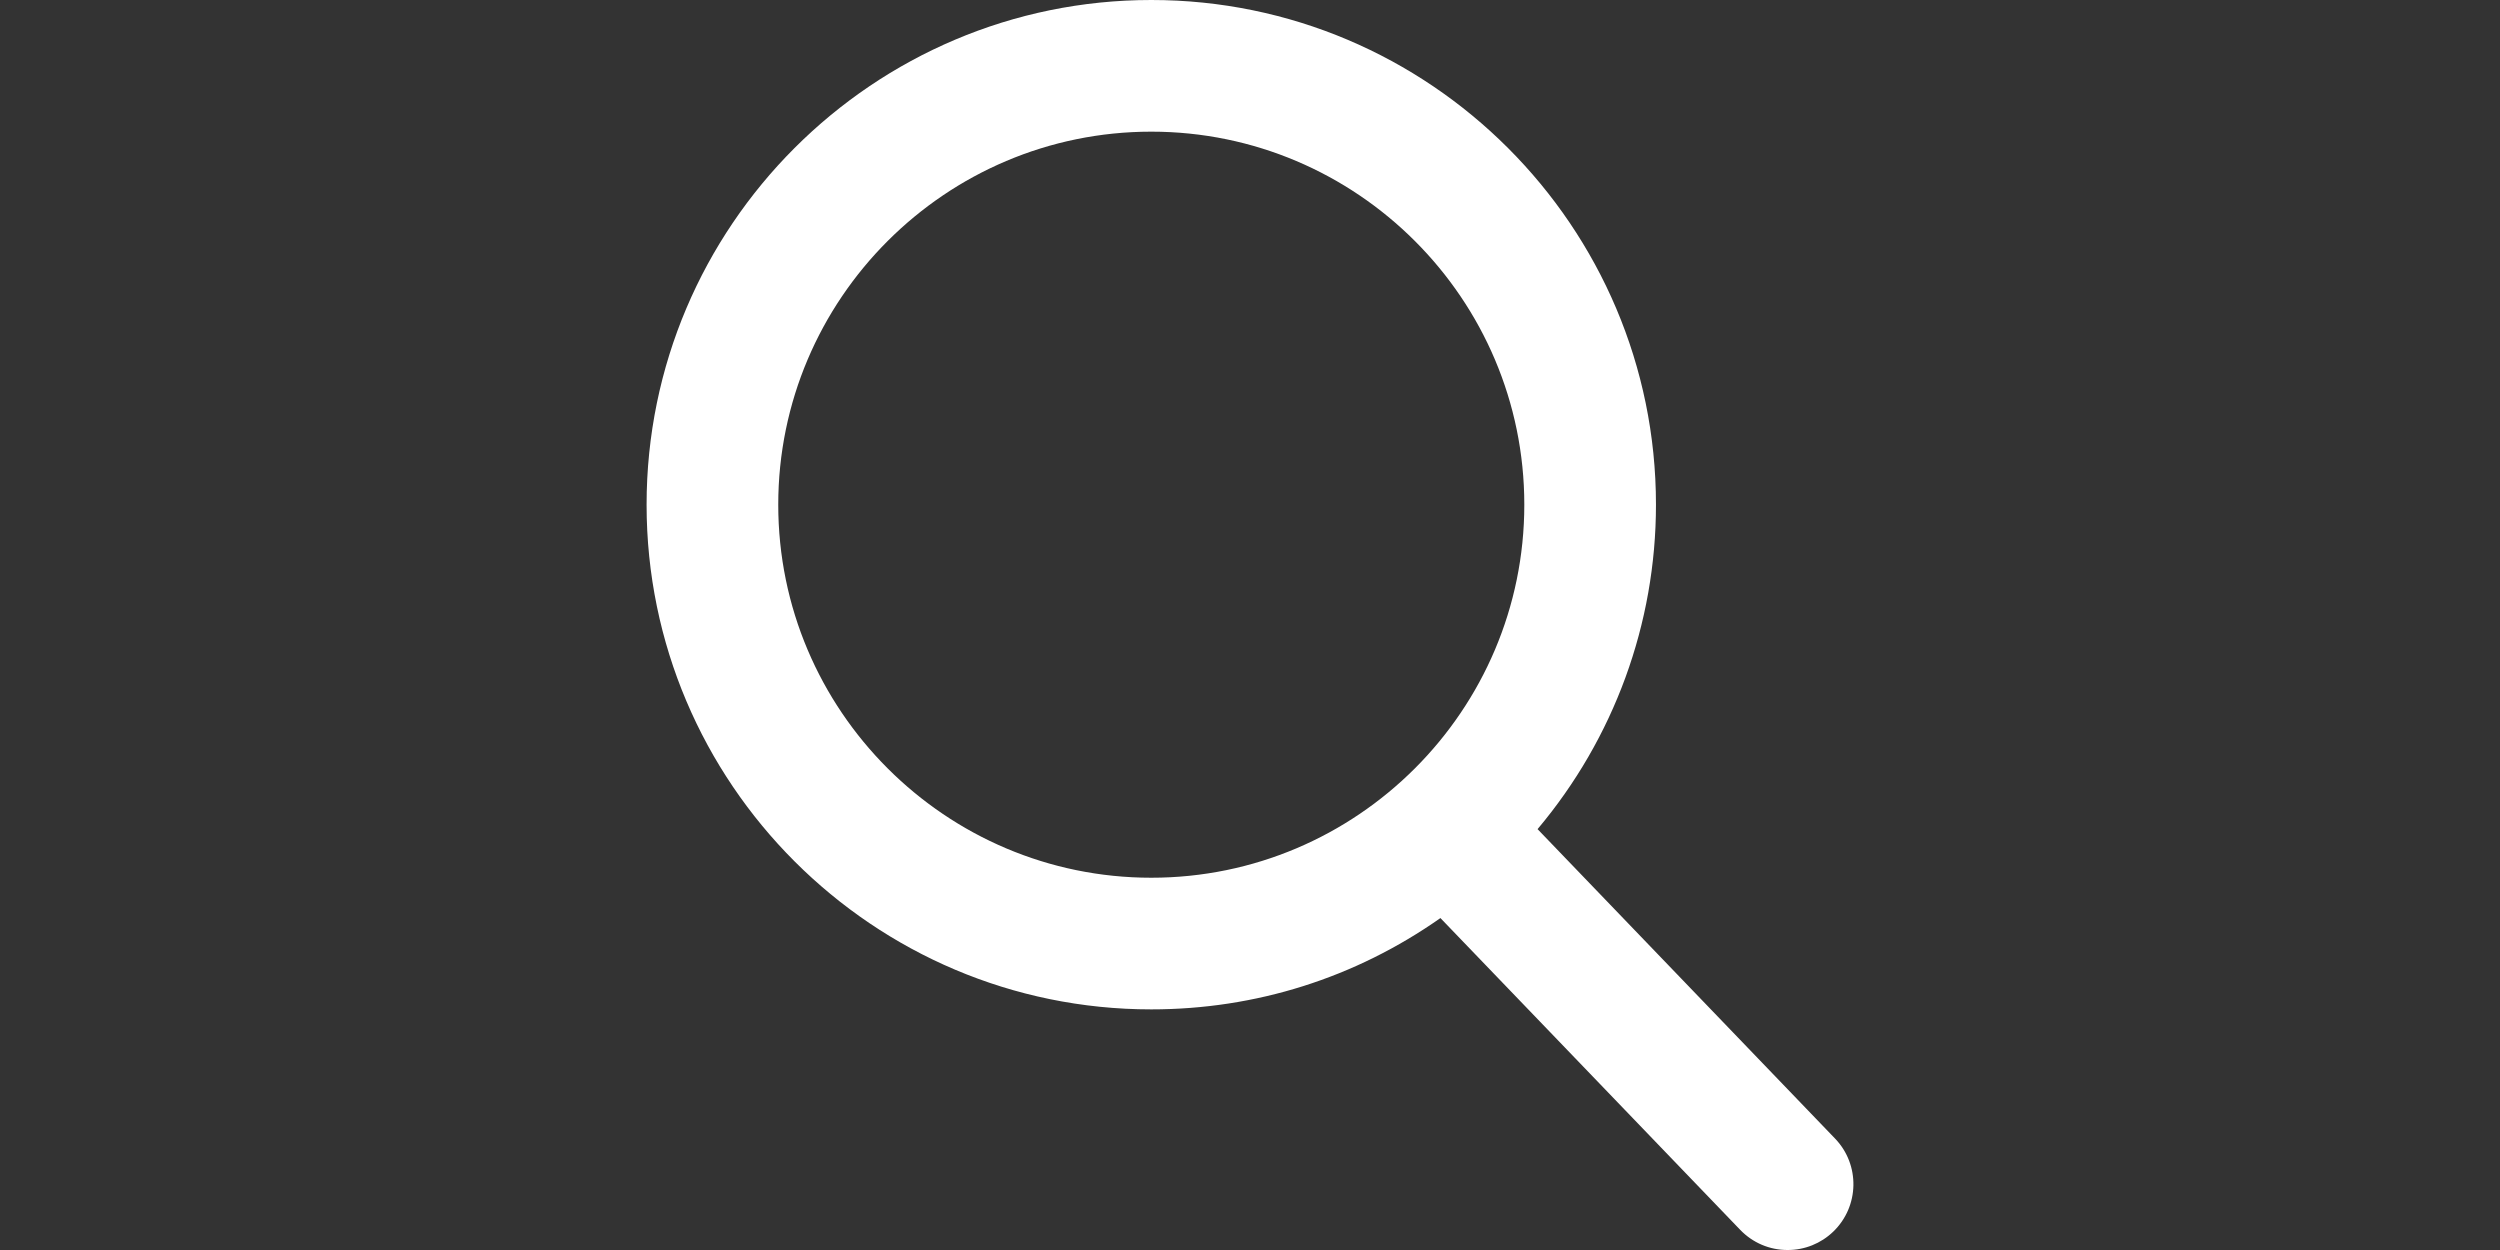 <?xml version="1.0" encoding="UTF-8"?>
<!-- Generator: Adobe Illustrator 15.0.0, SVG Export Plug-In . SVG Version: 6.00 Build 0)  -->
<!DOCTYPE svg PUBLIC "-//W3C//DTD SVG 1.1//EN" "http://www.w3.org/Graphics/SVG/1.1/DTD/svg11.dtd">
<svg version="1.1" id="Capa_1" xmlns="http://www.w3.org/2000/svg" xmlns:xlink="http://www.w3.org/1999/xlink" x="0px" y="0px" width="300px" height="150px" viewBox="0 0 300 150" enable-background="new 0 0 300 150" xml:space="preserve">
<rect x="0" y="0" width="300" height="150" fill="#333333" stroke="none"/>
<path fill="#FFFFFF" d="M220.207,136.627l-35.699-37.131c9.179-10.912,14.208-24.641,14.208-38.934  C198.716,27.169,171.547,0,138.153,0S77.591,27.169,77.591,60.563s27.169,60.563,60.563,60.563c12.536,0,24.483-3.781,34.697-10.959  l35.972,37.412c1.504,1.561,3.525,2.422,5.692,2.422c2.052,0,3.997-0.782,5.475-2.204  C223.128,144.775,223.229,139.768,220.207,136.627z M138.153,15.799c24.683,0,44.764,20.081,44.764,44.764  c0,24.684-20.081,44.764-44.764,44.764c-24.683,0-44.763-20.08-44.763-44.764C93.39,35.879,113.47,15.799,138.153,15.799z"/>
</svg>